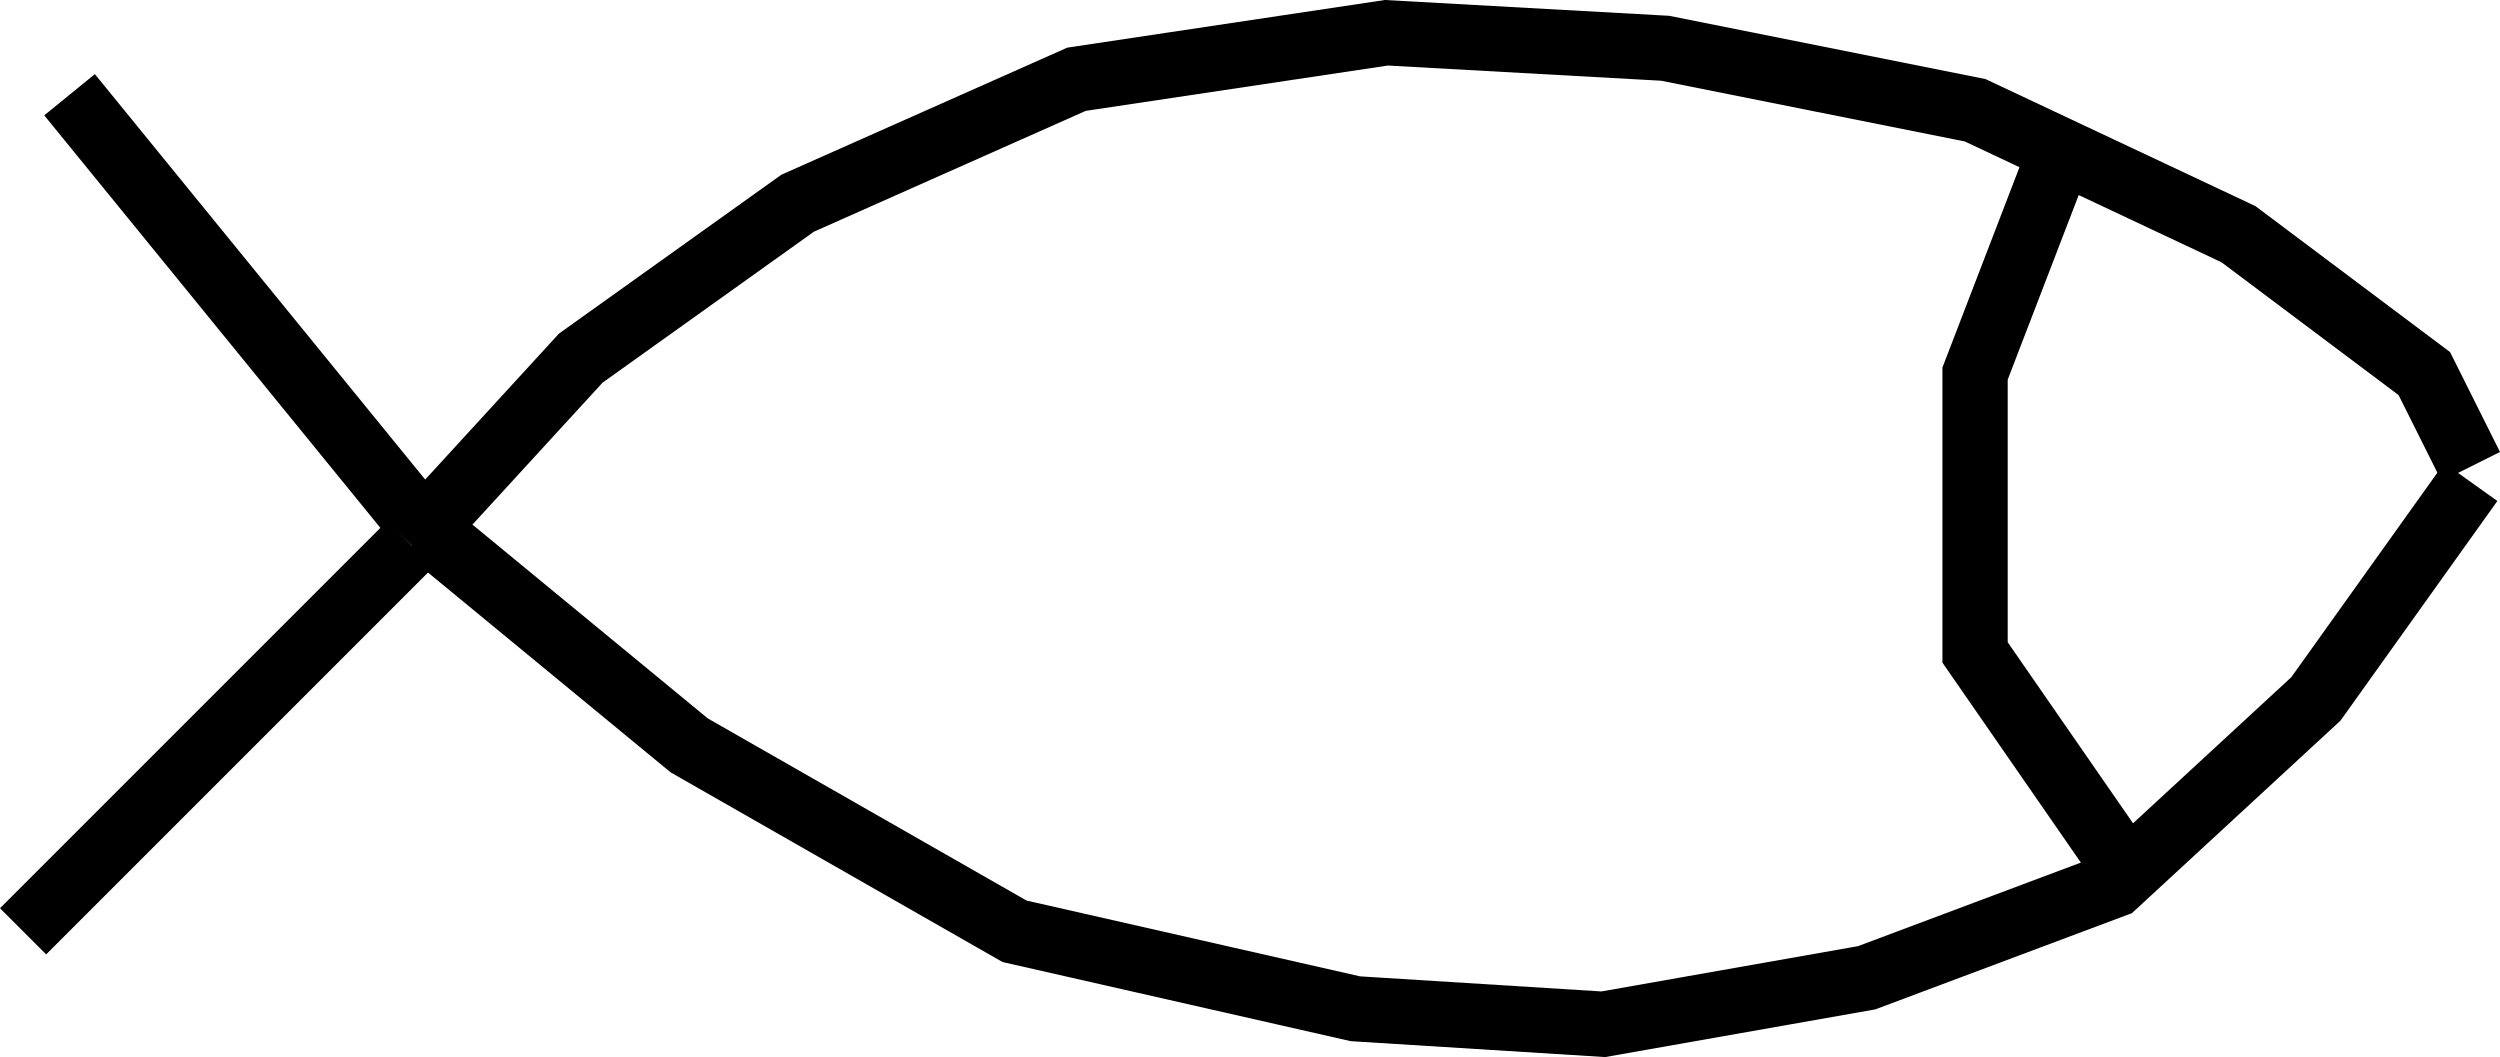 <?xml version="1.0" encoding="UTF-8" standalone="no"?>
<svg
   width="579.035"
   height="244.833"
   viewBox="0 0 579.035 244.833"
   version="1.1"
   id="svg18"
   sodipodi:docname="FSHHAV02.hpgl.svg"
   inkscape:version="1.1.2 (0a00cf5339, 2022-02-04)"
   xmlns:inkscape="http://www.inkscape.org/namespaces/inkscape"
   xmlns:sodipodi="http://sodipodi.sourceforge.net/DTD/sodipodi-0.dtd"
   xmlns="http://www.w3.org/2000/svg"
   xmlns:svg="http://www.w3.org/2000/svg">
  <defs
     id="defs22" />
  <sodipodi:namedview
     id="namedview20"
     pagecolor="#ffffff"
     bordercolor="#666666"
     borderopacity="1.0"
     inkscape:pageshadow="2"
     inkscape:pageopacity="0.0"
     inkscape:pagecheckerboard="0"
     showgrid="false"
     inkscape:zoom="2.3389172"
     inkscape:cx="290.30527"
     inkscape:cy="-1065.2365"
     inkscape:window-width="1495"
     inkscape:window-height="970"
     inkscape:window-x="0"
     inkscape:window-y="32"
     inkscape:window-maximized="0"
     inkscape:current-layer="svg18" />
  <g
     id="g2"
     transform="translate(6.761,-1180.091)" />
  <g
     style="fill:none;stroke:#000000;stroke-width:1mm"
     id="g4"
     transform="translate(6.761,-1180.091)" />
  <g
     style="fill:none;stroke:#000000;stroke-width:4mm"
     id="g16"
     transform="translate(6.761,-1180.091)">
    <path
       d="M 88.288,1298.914 9.348,1202.033"
       id="path6" />
    <path
       d="m 88.288,1306.09 -89.704,89.704"
       id="path8" />
    <path
       d="m 88.288,1306.09 39.47,-43.058 50.234,-35.881 64.587,-28.706 71.763,-10.764 64.587,3.588 71.763,14.353 60.999,28.705 43.058,32.293 10.764,21.529"
       id="path10" />
    <path
       d="m 91.876,1302.502 60.999,50.234 75.351,43.058 78.94,17.941 57.41,3.588 60.999,-10.765 57.41,-21.528 46.646,-43.058 35.882,-50.235"
       id="path12" />
    <path
       d="m 468.633,1219.974 -17.941,46.646 v 64.587 l 32.293,46.646"
       id="path14" />
  </g>
</svg>
